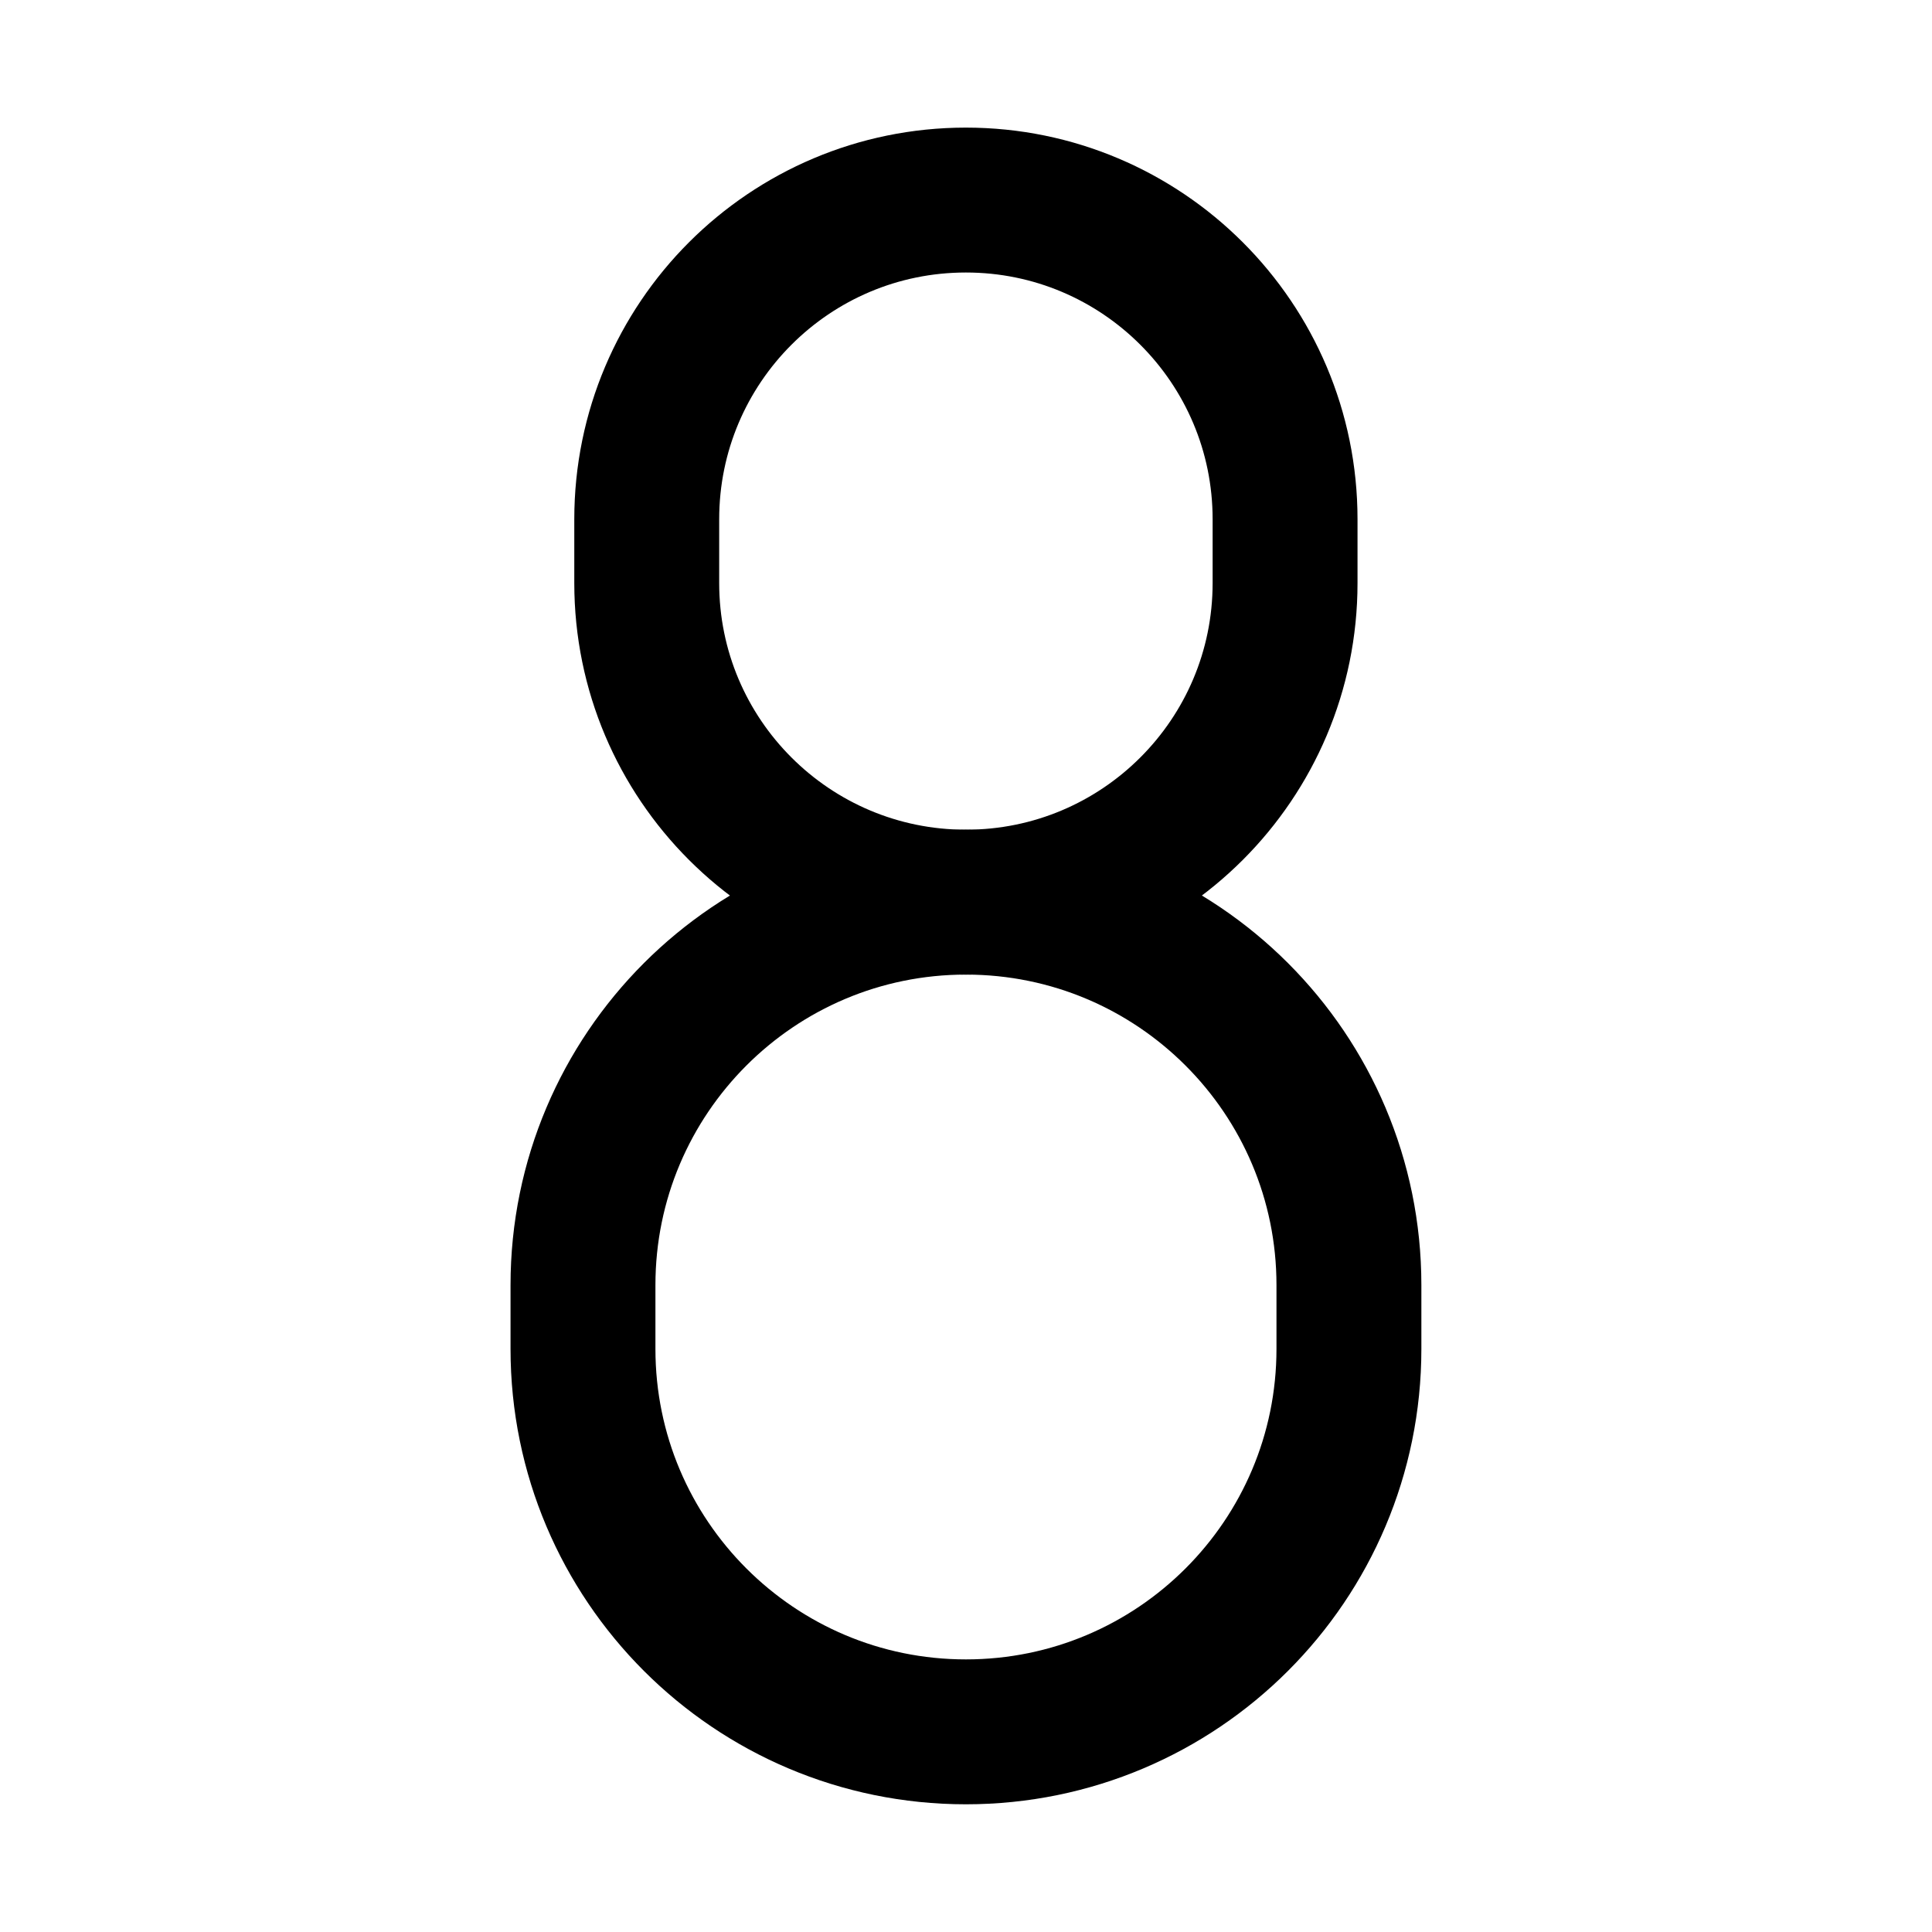 <svg width="20" height="20" viewBox="0 0 20 20" fill="none" xmlns="http://www.w3.org/2000/svg">
<g id="number-eight-21">
<g id="number-eight--number-eight-mathematics-equation-text">
<path id="Vector 3" d="M13.964 13.303V13.964C13.964 16.153 12.189 17.928 9.999 17.928C7.81 17.928 6.035 16.153 6.035 13.964V13.303C6.035 11.114 7.81 9.339 9.999 9.339C12.189 9.339 13.964 11.114 13.964 13.303Z" stroke="black" stroke-width="1.5" stroke-linecap="round" stroke-linejoin="round"/>
<path id="Vector 4" d="M13.303 6.036V5.375C13.303 3.55 11.823 2.071 9.999 2.071C8.174 2.071 6.695 3.55 6.695 5.375V6.036C6.695 7.86 8.174 9.339 9.999 9.339C11.823 9.339 13.303 7.86 13.303 6.036Z" stroke="black" stroke-width="1.5" stroke-linecap="round" stroke-linejoin="round"/>
</g>
</g>
</svg>
